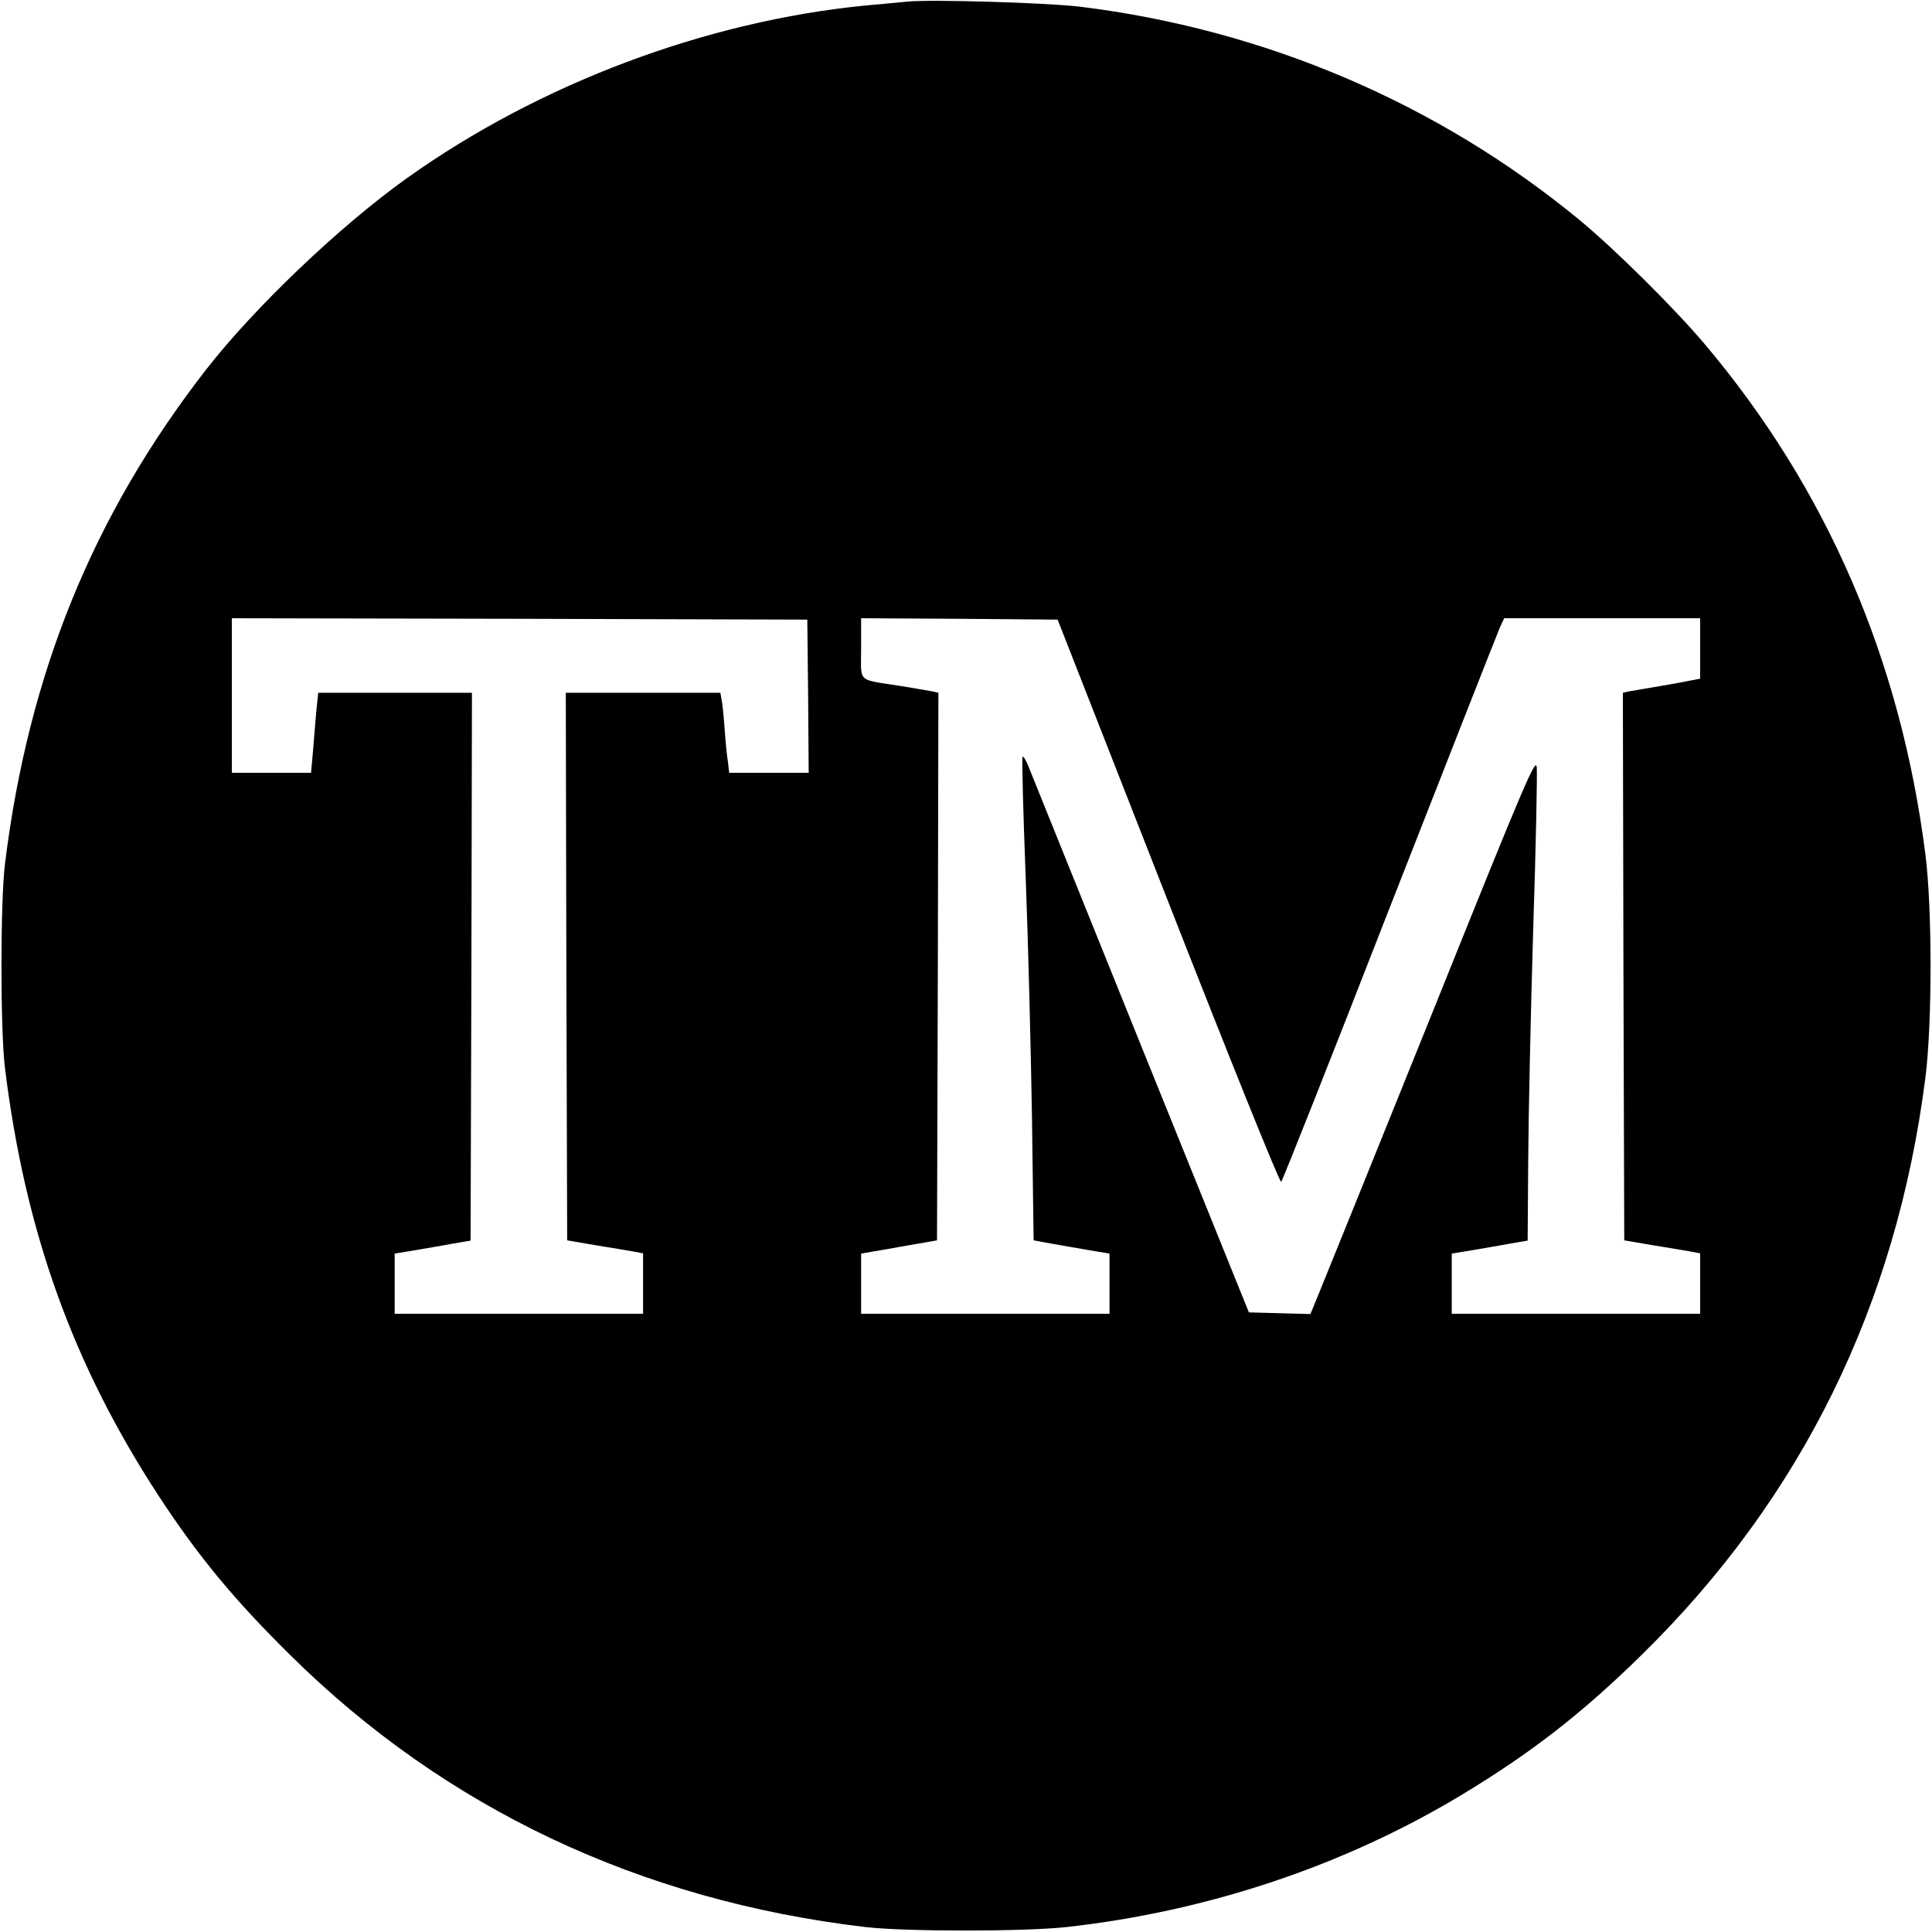 <?xml version="1.0" standalone="no"?>
<!DOCTYPE svg PUBLIC "-//W3C//DTD SVG 20010904//EN"
 "http://www.w3.org/TR/2001/REC-SVG-20010904/DTD/svg10.dtd">
<svg version="1.0" xmlns="http://www.w3.org/2000/svg"
 width="700pt" height="700pt" viewBox="0 0 700 700"
 preserveAspectRatio="xMidYMid meet">
<g transform="translate(0,700) scale(0.1,-0.1)"
fill="#000000" stroke="none">
<path d="M3285 6994 c-22 -2 -89 -9 -150 -14 -578 -57 -1180 -283 -1660 -625
-244 -174 -554 -470 -729 -695 -410 -528 -643 -1102 -728 -1790 -17 -138 -17
-602 0 -740 73 -592 246 -1074 557 -1550 142 -217 273 -376 477 -577 561 -555
1268 -889 2083 -985 145 -17 576 -17 730 0 511 57 1005 222 1431 479 252 152
436 295 652 507 580 569 923 1267 1028 2091 25 195 25 615 0 810 -90 707 -358
1326 -801 1850 -111 131 -324 342 -451 447 -514 424 -1143 692 -1813 774 -119
14 -540 27 -626 18z m-357 -2516 l2 -278 -144 0 -144 0 -5 43 c-4 23 -9 78
-12 122 -3 44 -8 90 -11 103 l-4 22 -280 0 -280 0 2 -992 3 -992 105 -18 c58
-9 120 -20 138 -23 l32 -6 0 -109 0 -110 -450 0 -450 0 0 109 0 109 73 12 c39
7 101 17 137 24 l65 11 3 993 2 992 -279 0 -278 0 -7 -67 c-3 -38 -9 -103 -12
-145 l-7 -78 -143 0 -144 0 0 280 0 280 1043 -2 1042 -3 3 -277z m1305 -746
c220 -562 404 -1019 409 -1014 5 5 182 451 393 993 212 541 392 999 400 1017
l15 32 355 0 355 0 0 -109 0 -110 -52 -10 c-29 -6 -82 -15 -118 -21 -36 -6
-75 -13 -88 -15 l-22 -5 2 -992 3 -992 105 -18 c58 -9 120 -20 138 -23 l32 -6
0 -109 0 -110 -450 0 -450 0 0 109 0 109 73 12 c39 7 101 17 137 24 l65 11 2
290 c1 160 9 535 18 835 10 300 15 565 13 589 -3 40 -39 -44 -377 -885 -206
-511 -390 -966 -409 -1012 l-34 -83 -112 3 -111 3 -392 970 c-215 534 -399
988 -407 1009 -9 22 -18 37 -21 34 -3 -2 2 -196 11 -429 9 -233 19 -626 23
-873 l6 -450 65 -12 c36 -6 98 -17 138 -24 l72 -12 0 -109 0 -109 -450 0 -450
0 0 109 0 109 93 16 c50 9 112 20 137 24 l45 8 3 992 2 992 -22 5 c-13 2 -66
12 -118 20 -157 25 -140 9 -140 135 l0 110 356 -2 356 -3 401 -1023z"/>
</g>
</svg>
